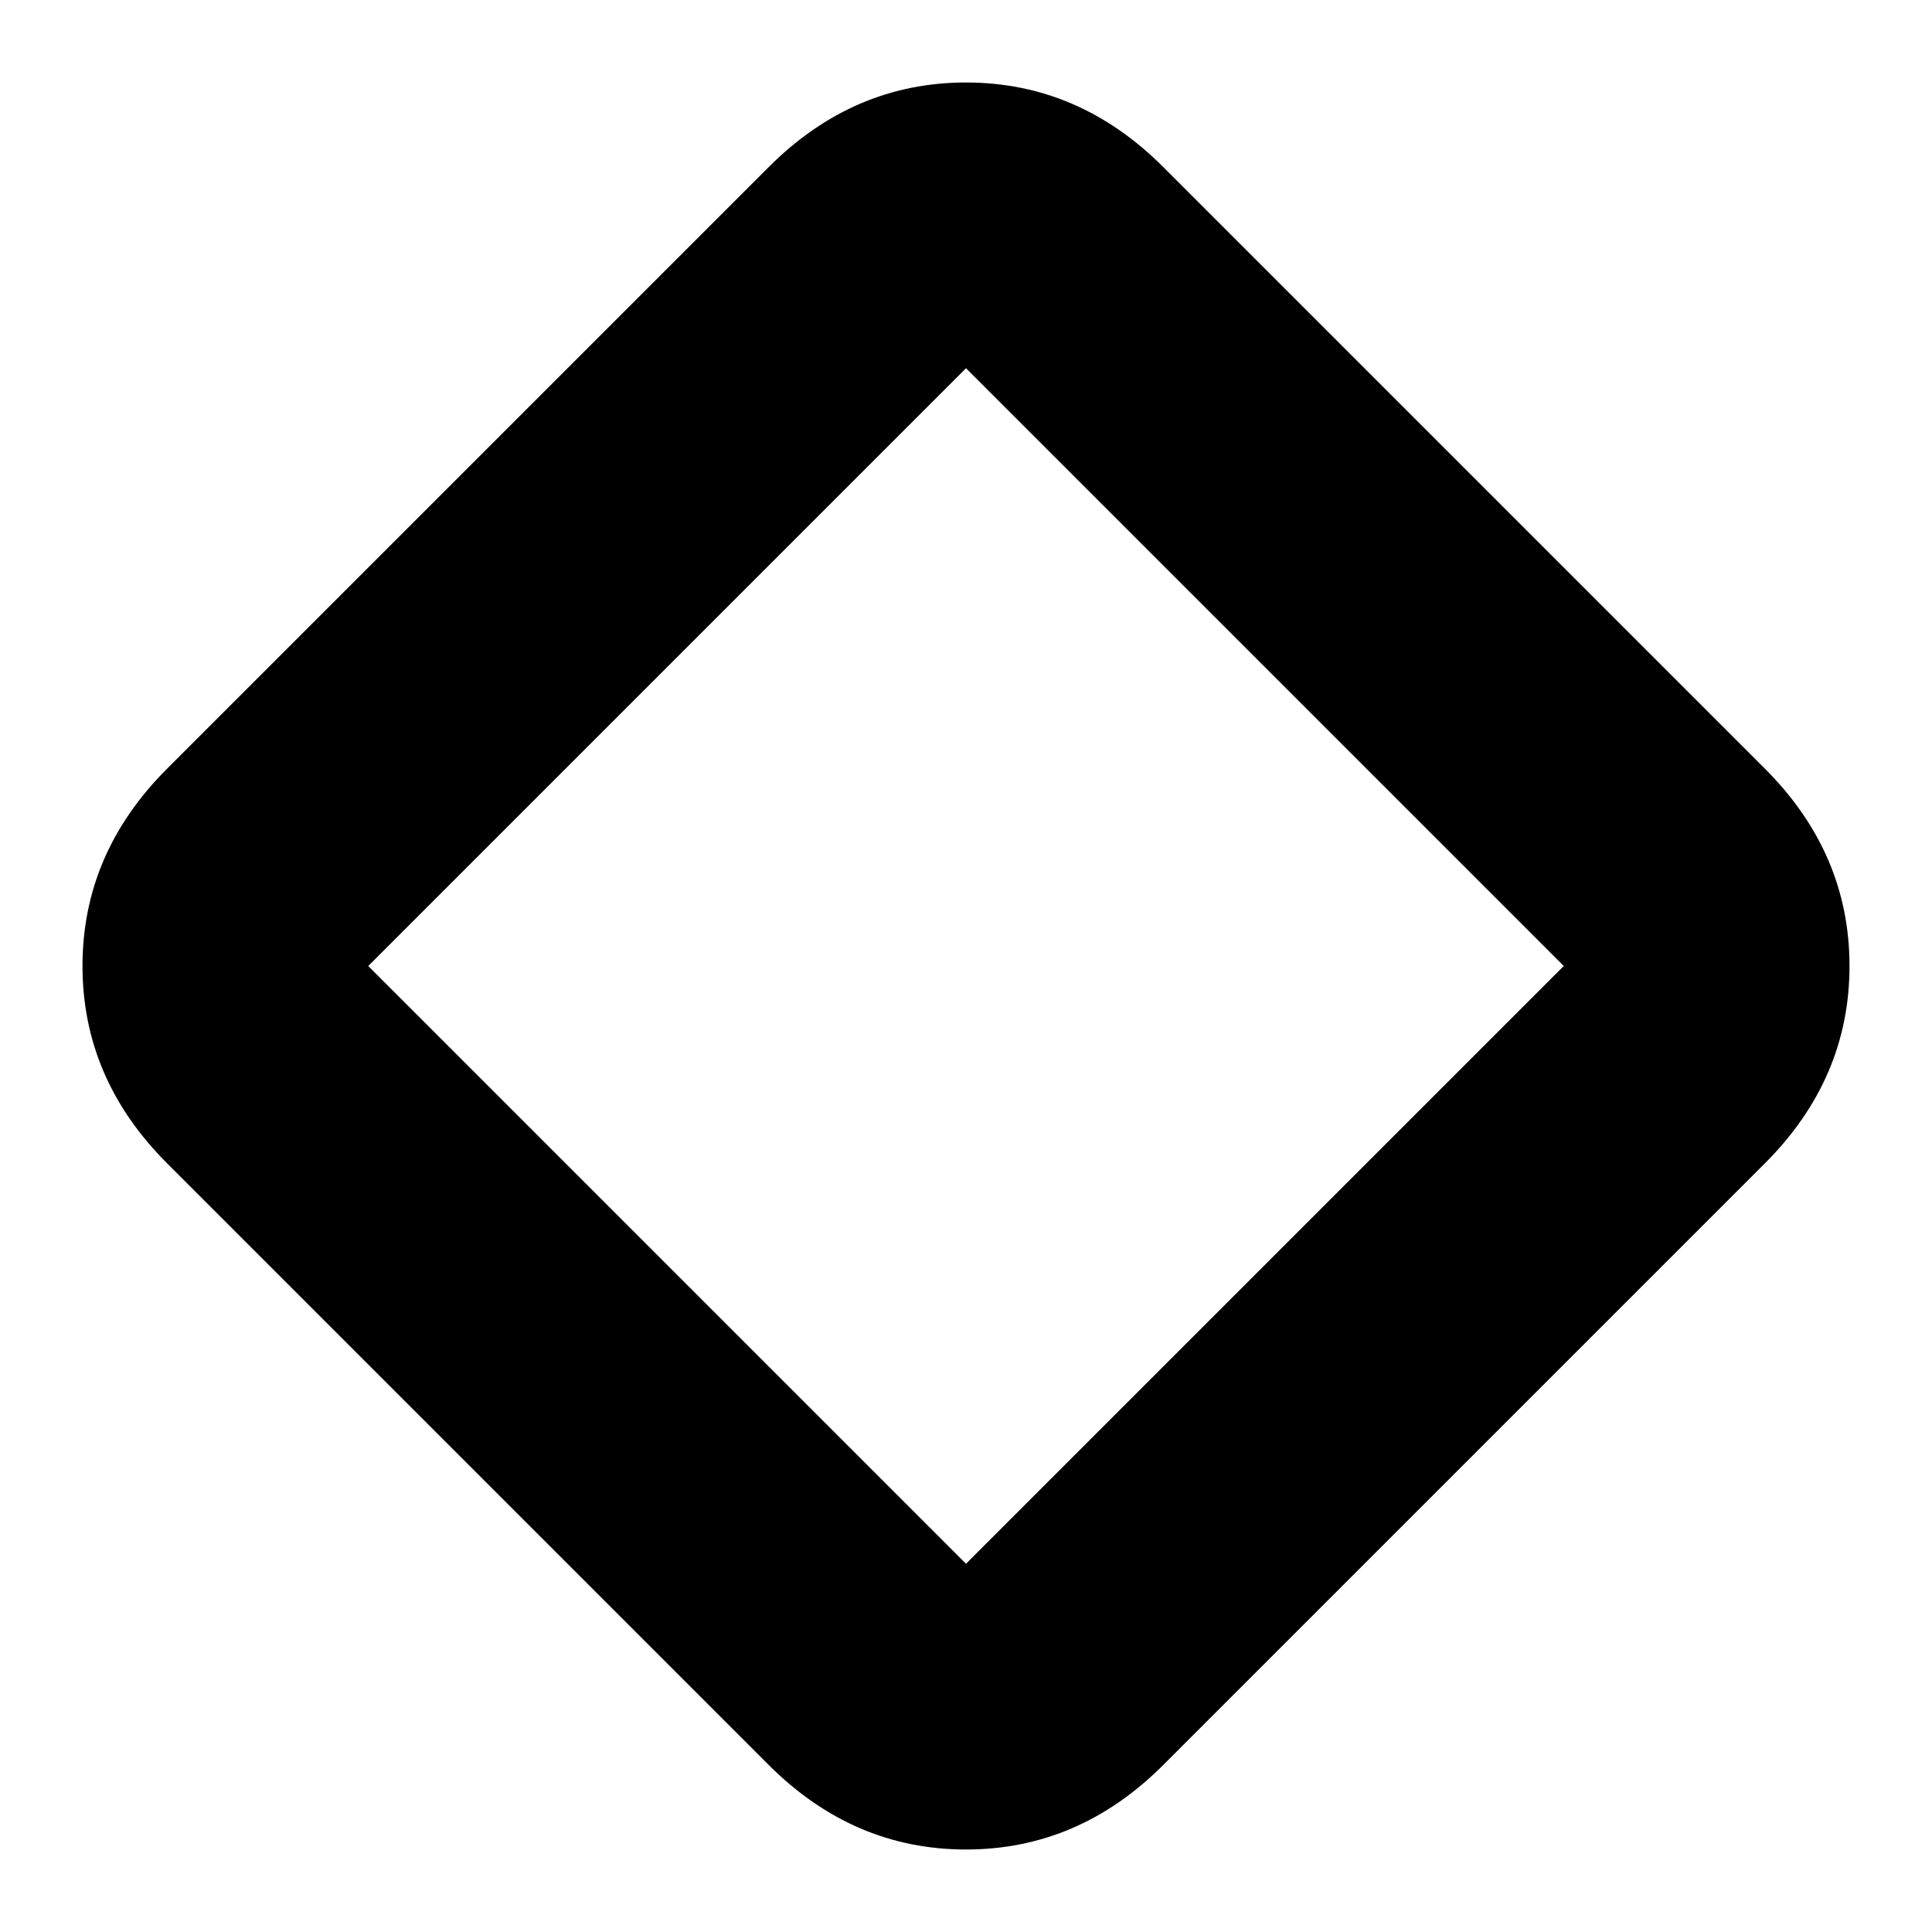 <svg xmlns="http://www.w3.org/2000/svg" height="20" width="20"><path d="M12.042 18.271q-.875.875-2.042.875-1.167 0-2.042-.875l-6.229-6.229Q.854 11.167.854 10q0-1.167.875-2.042l6.229-6.229Q8.833.854 10 .854q1.167 0 2.042.875l6.229 6.229q.875.875.875 2.042 0 1.167-.875 2.042ZM10 16.188 16.188 10 10 3.812 3.812 10 10 16.188Z"/></svg>